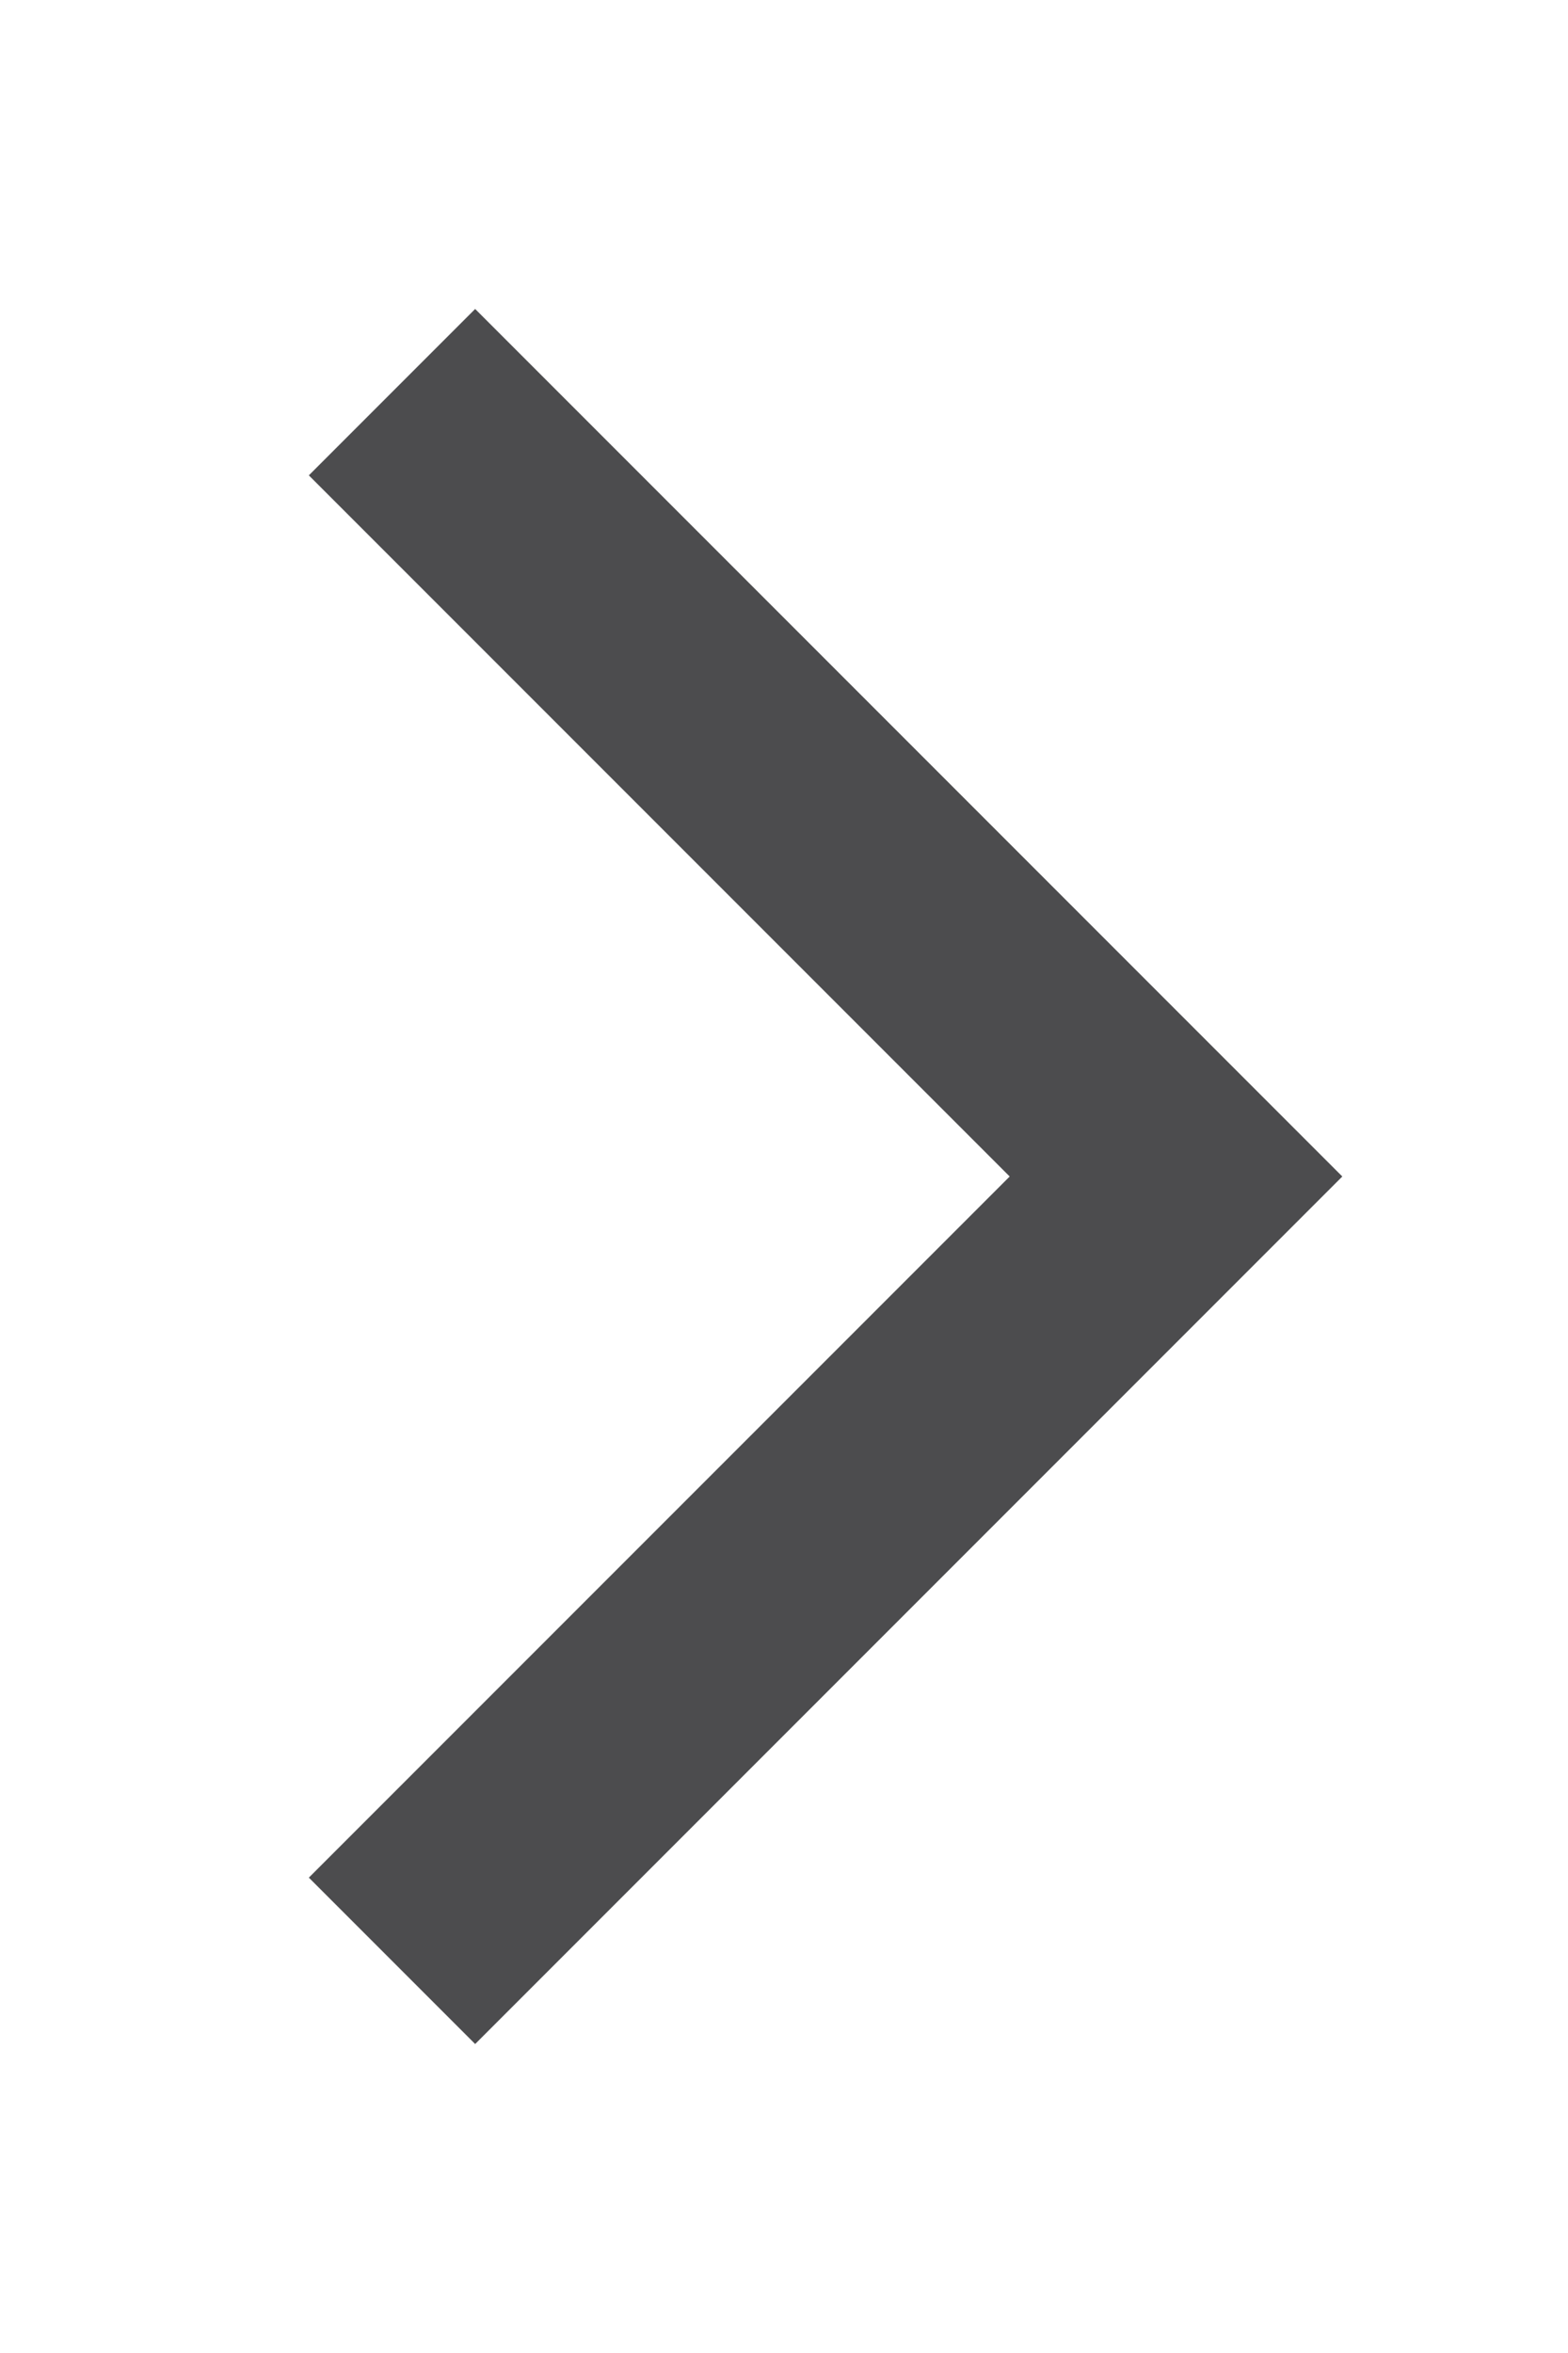 <svg xmlns="http://www.w3.org/2000/svg" width="10" height="15" viewBox="0 0 10 15">
  <g id="category_ico_arr" transform="translate(-245 -1354)">
    <rect id="Rectangle_52" data-name="Rectangle 52" width="10" height="15" transform="translate(245 1354)" fill="#fff" opacity="0"/>
    <path id="arrow" d="M2645.594,759.009l5,5-5,5" transform="translate(-2398.094 597.491)" fill="none" stroke="#4c4c4e" stroke-miterlimit="10" stroke-width="1.5"/>
  </g>
</svg>
